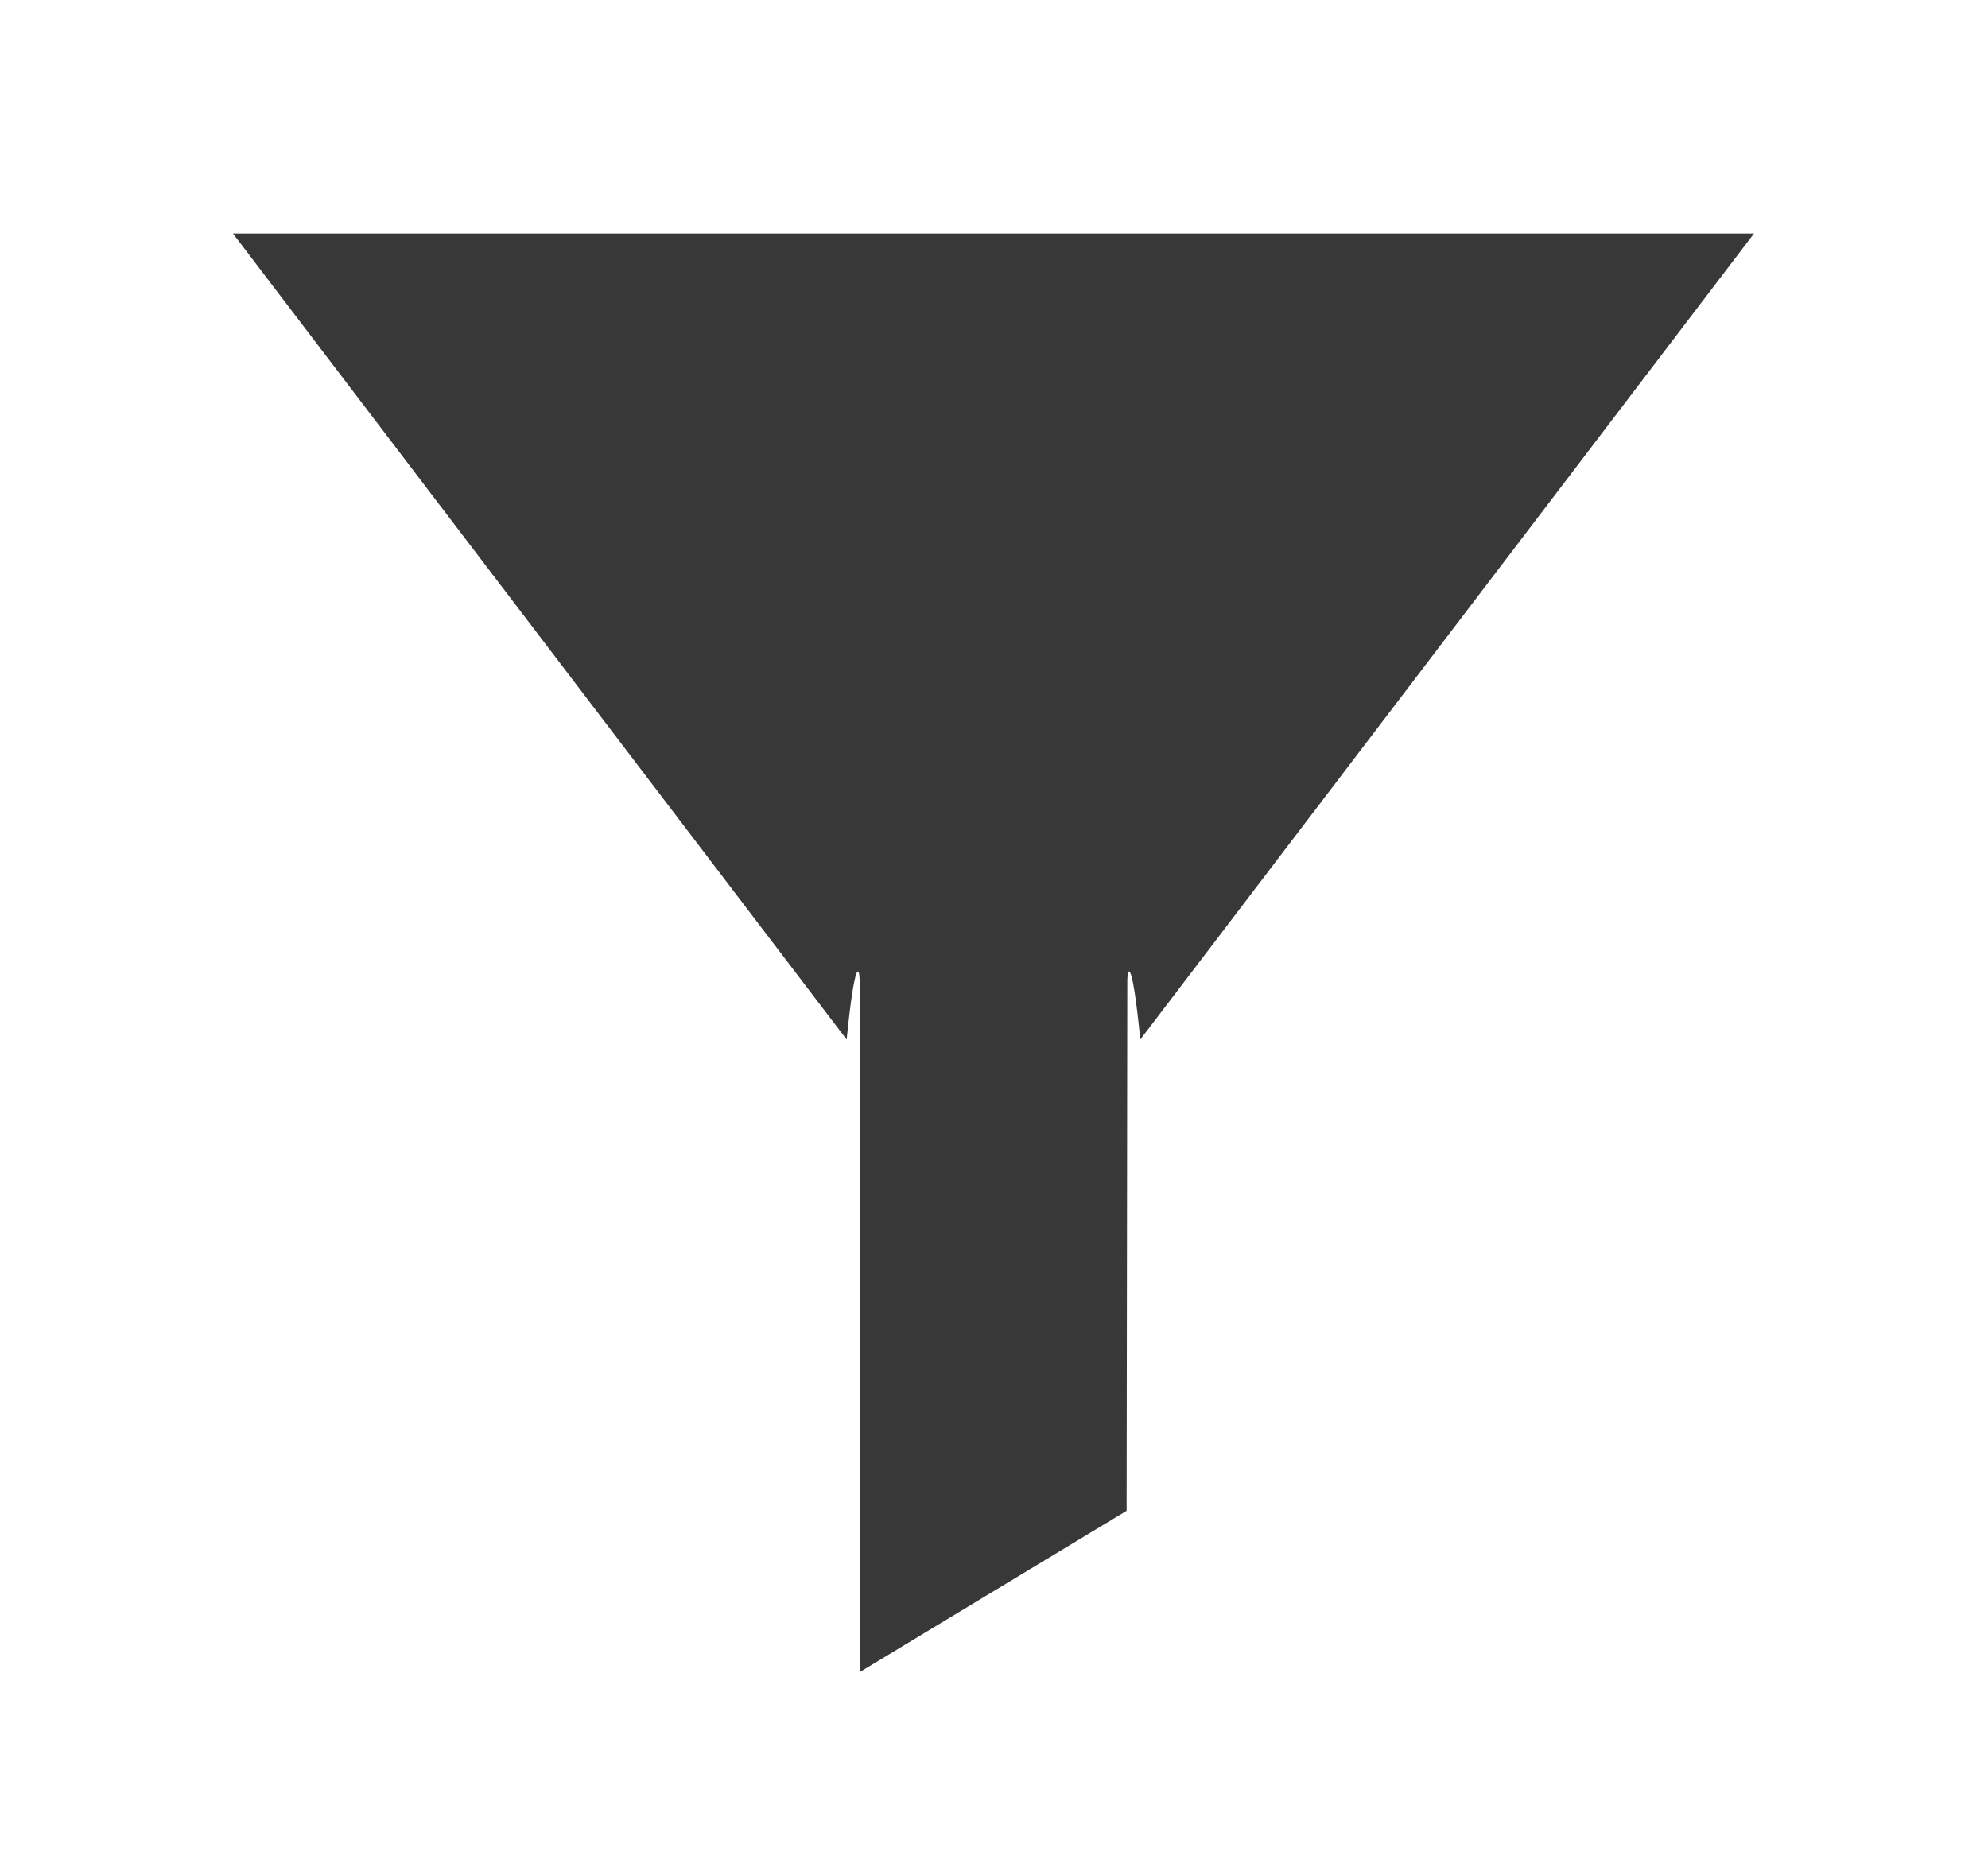 <svg xmlns="http://www.w3.org/2000/svg" width="17" height="16">
    <path fill="#383838" fill-rule="evenodd" d="M9.751 8.89c-.071-.718-.111-.613-.111-.505l-.006 4.535-2.283 1.38V8.385c0-.108-.039-.213-.111.505L1.992 1.997h13.007L9.751 8.89z"/>
</svg>
